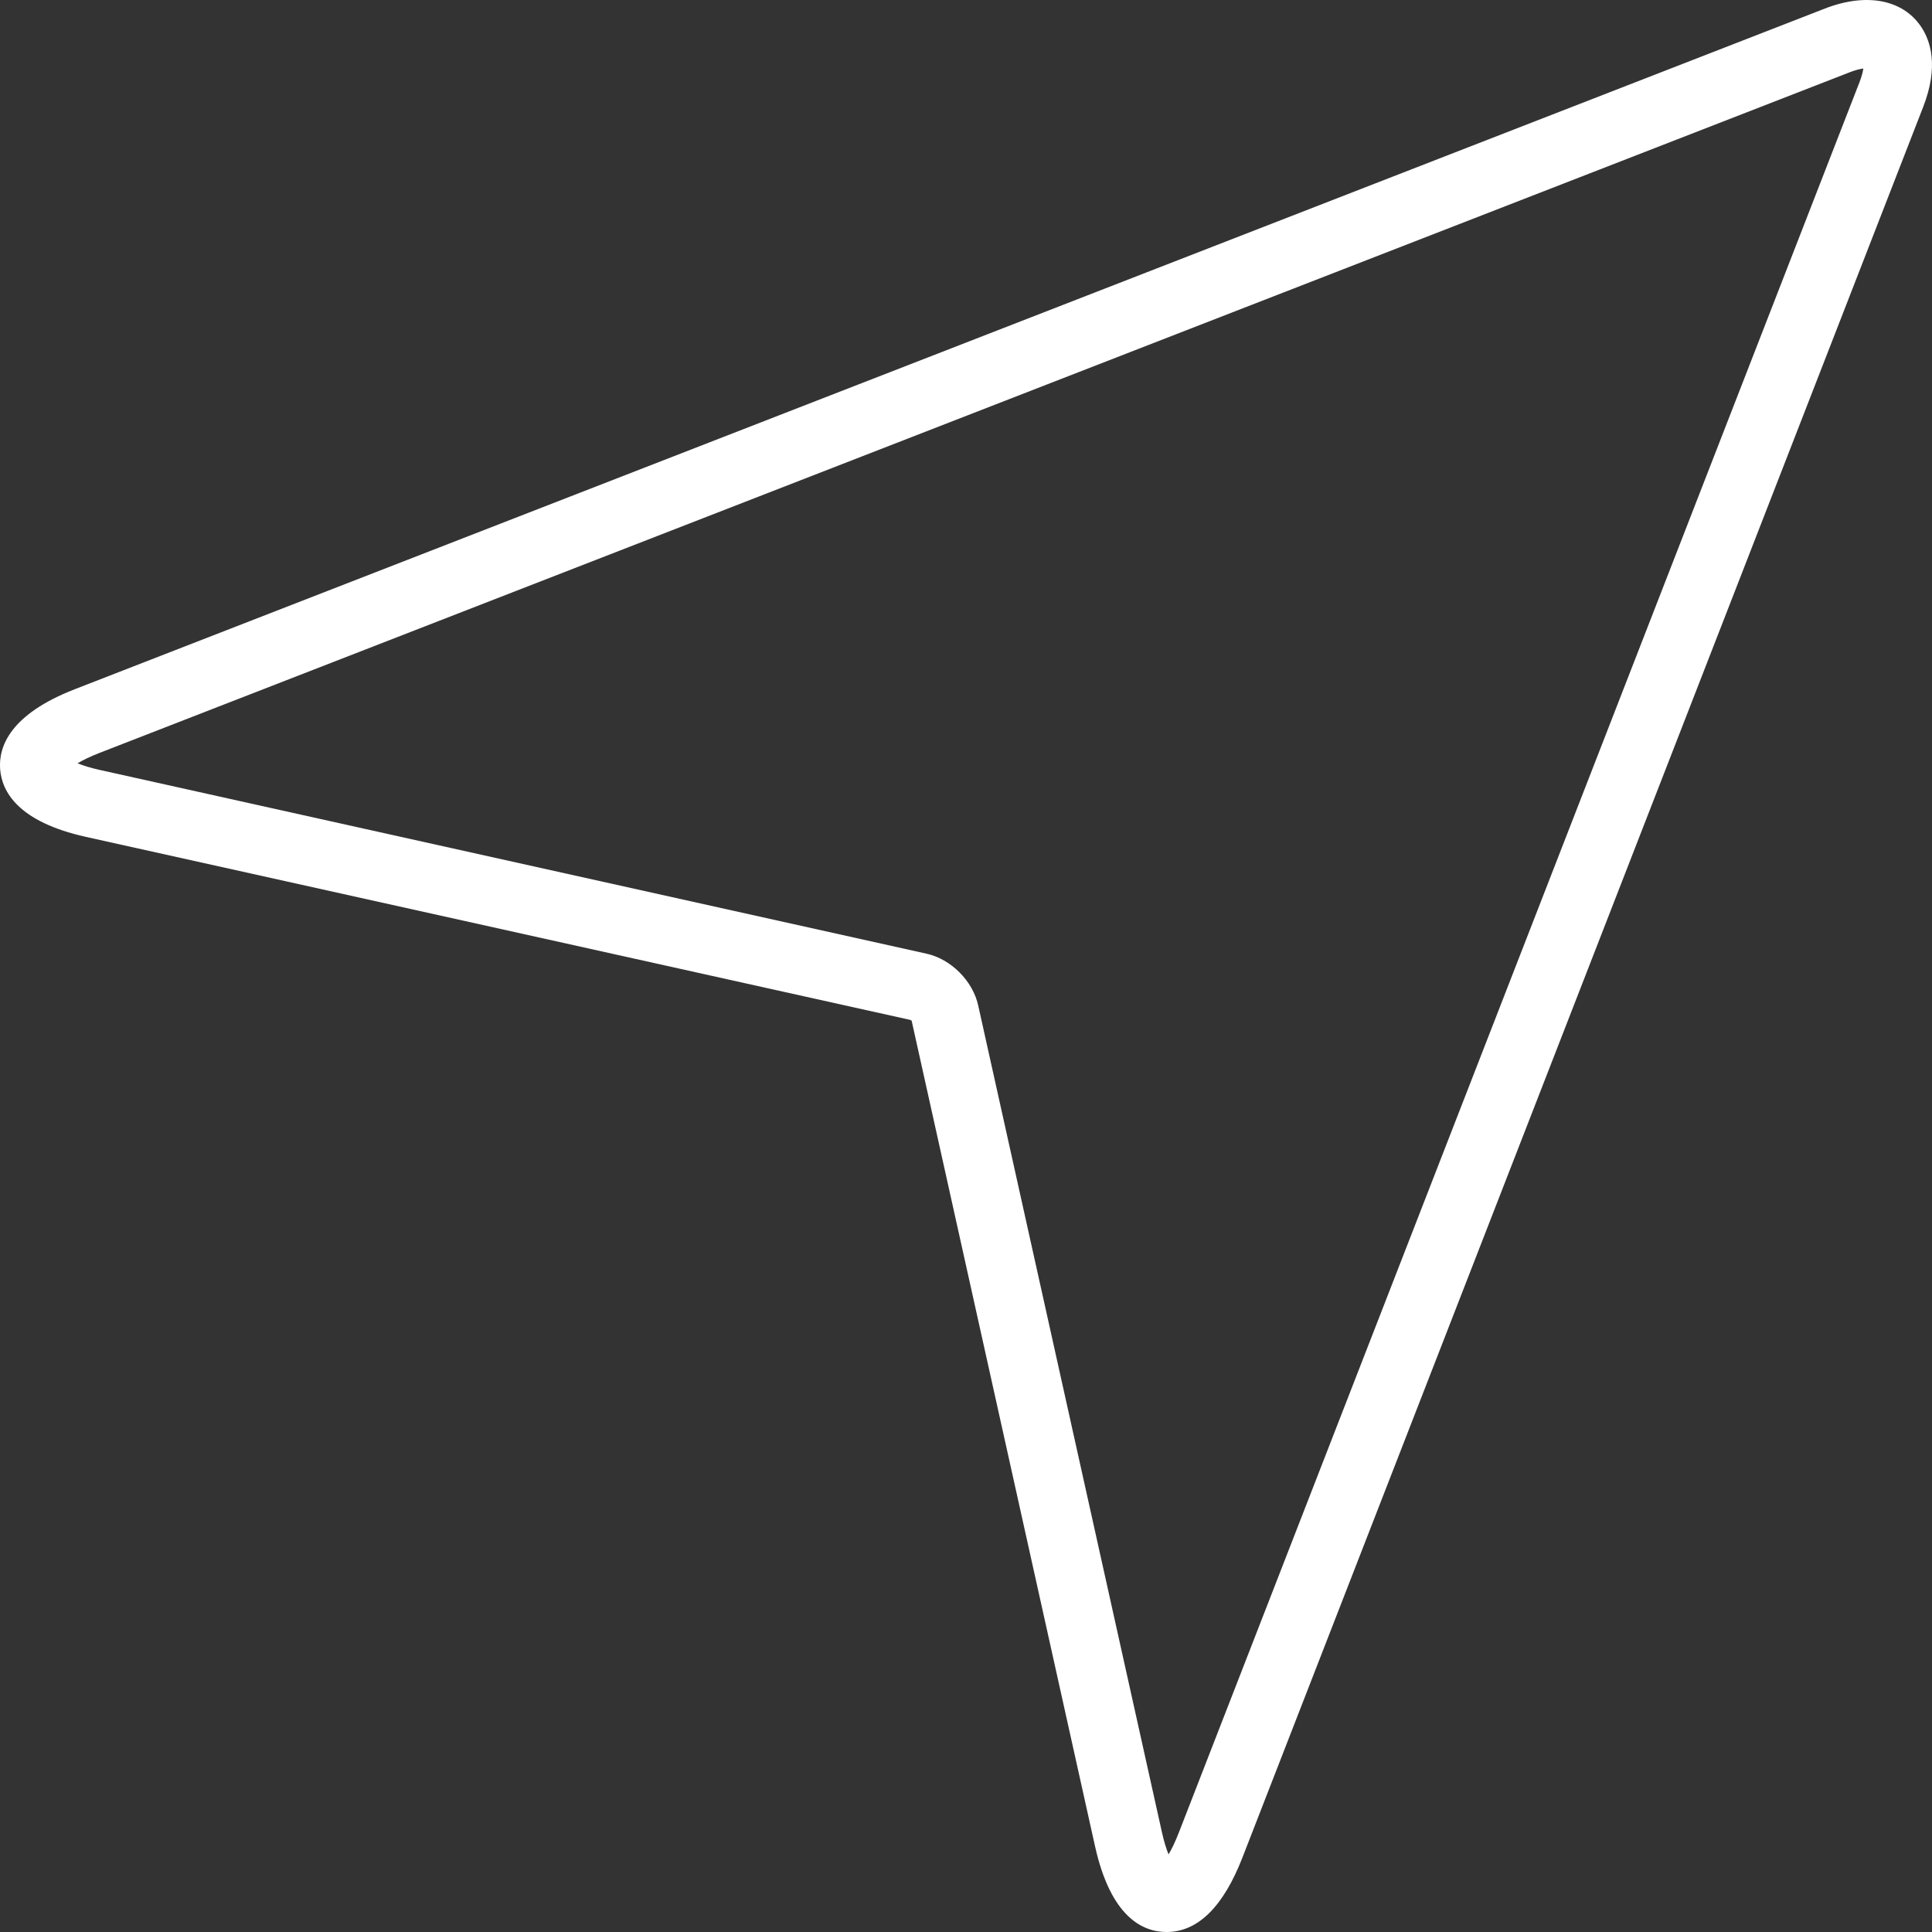 <?xml version="1.0" encoding="UTF-8"?>
<svg width="30px" height="30px" viewBox="0 0 30 30" version="1.1" xmlns="http://www.w3.org/2000/svg" xmlns:xlink="http://www.w3.org/1999/xlink">
    <rect x="0" y="0" width="30" height="30" fill="#333333" stroke="none"/>
    <!-- Generator: Sketch 51.2 (57519) - http://www.bohemiancoding.com/sketch -->
    <title>76</title>
    <desc>Created with Sketch.</desc>
    <defs></defs>
    <g id="Page-1" stroke="none" stroke-width="1" fill="none" fill-rule="evenodd">
        <g id="Filter" transform="translate(-330, -380)" fill="#FFFFFF" fill-rule="nonzero">
            <path d="M331.334,392.995 L344.135,395.837 C344.142,395.841 344.156,395.855 344.154,395.841 L347.003,408.666 C347.248,409.769 347.743,410 348.115,410 C348.115,410 348.115,410 348.116,410 C348.598,410 348.996,409.61 349.294,408.84 L359.864,381.658 C360.108,381.029 359.978,380.63 359.826,380.408 C359.543,379.995 358.985,379.882 358.339,380.132 L331.159,390.703 C330.155,391.094 329.976,391.594 330.002,391.943 C330.029,392.294 330.282,392.761 331.334,392.995 Z M331.543,391.692 L358.723,381.122 C358.813,381.087 358.88,381.071 358.934,381.064 C358.927,381.113 358.91,381.183 358.875,381.274 L348.305,408.456 C348.245,408.61 348.191,408.719 348.145,408.795 C348.112,408.713 348.074,408.597 348.039,408.436 L345.189,395.611 C345.105,395.231 344.767,394.893 344.388,394.809 L331.564,391.959 C331.403,391.924 331.287,391.886 331.204,391.852 C331.281,391.807 331.39,391.752 331.543,391.692 Z" id="76"></path>
        </g>
    </g>
</svg>